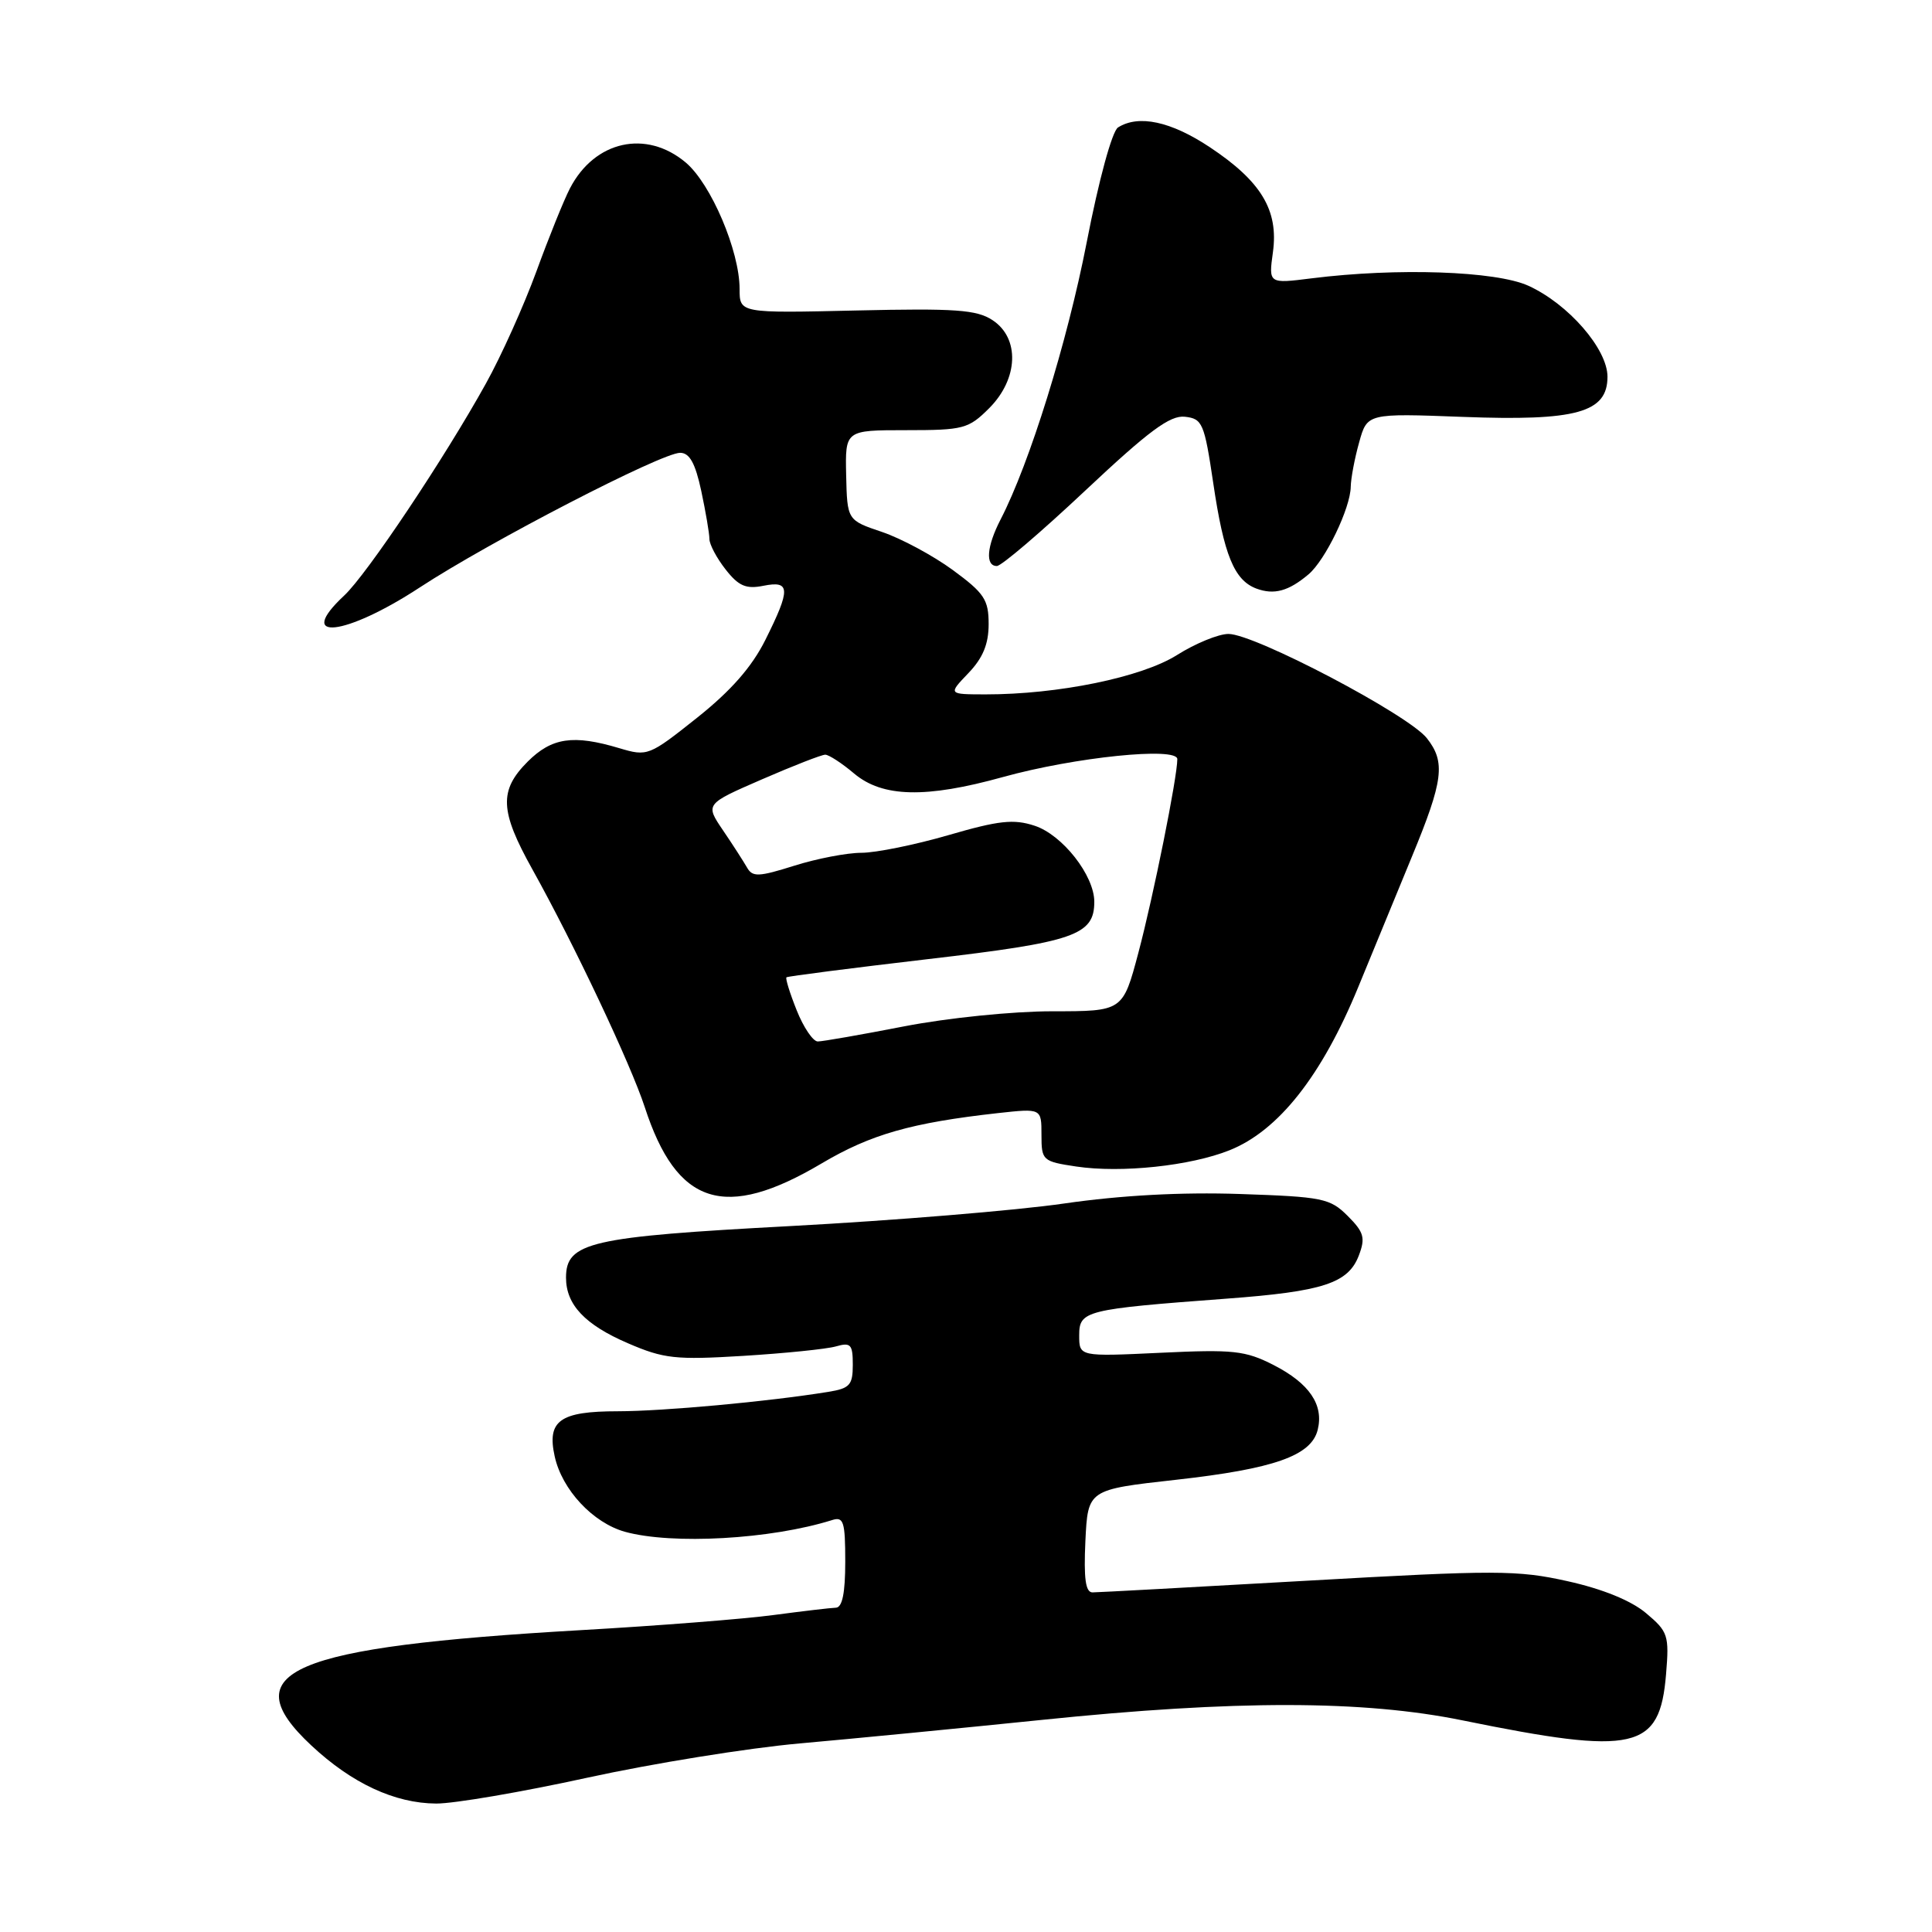 <?xml version="1.0" encoding="UTF-8" standalone="no"?>
<!DOCTYPE svg PUBLIC "-//W3C//DTD SVG 1.1//EN" "http://www.w3.org/Graphics/SVG/1.1/DTD/svg11.dtd" >
<svg xmlns="http://www.w3.org/2000/svg" xmlns:xlink="http://www.w3.org/1999/xlink" version="1.1" viewBox="0 0 256 256">
 <g >
 <path fill="currentColor"
d=" M 77.80 235.56 C 86.44 233.67 99.12 231.62 106.00 231.01 C 112.88 230.40 127.28 229.00 138.00 227.90 C 163.70 225.25 180.62 225.27 193.80 227.96 C 216.71 232.63 219.93 231.90 220.76 221.85 C 221.19 216.69 221.03 216.20 218.11 213.75 C 216.14 212.09 212.37 210.55 207.73 209.52 C 201.06 208.03 198.20 208.03 173.24 209.45 C 158.27 210.30 145.45 211.00 144.76 211.00 C 143.84 211.00 143.59 209.18 143.82 204.19 C 144.15 197.38 144.15 197.38 155.82 196.08 C 168.81 194.63 173.74 192.90 174.60 189.47 C 175.43 186.14 173.50 183.30 168.75 180.87 C 165.01 178.96 163.42 178.79 153.78 179.25 C 143.00 179.76 143.00 179.76 143.00 176.94 C 143.00 173.67 143.78 173.48 162.50 172.08 C 175.32 171.13 178.66 170.04 180.06 166.34 C 180.94 164.02 180.73 163.27 178.58 161.12 C 176.24 158.78 175.27 158.58 164.28 158.21 C 156.54 157.95 148.55 158.38 141.00 159.47 C 134.68 160.39 118.36 161.73 104.74 162.46 C 78.16 163.88 75.00 164.60 75.00 169.30 C 75.00 172.88 77.51 175.54 83.21 177.99 C 87.96 180.04 89.51 180.21 98.50 179.66 C 104.00 179.32 109.51 178.76 110.75 178.41 C 112.73 177.84 113.00 178.13 113.00 180.84 C 113.00 183.53 112.60 183.97 109.75 184.43 C 101.72 185.73 87.93 186.99 81.87 187.00 C 74.18 187.00 72.45 188.24 73.50 192.98 C 74.47 197.40 78.56 201.78 82.81 202.97 C 89.08 204.70 102.14 203.97 110.25 201.42 C 111.78 200.93 112.00 201.61 112.00 206.93 C 112.00 211.10 111.61 213.01 110.75 213.03 C 110.06 213.05 106.35 213.49 102.50 214.00 C 98.65 214.52 87.17 215.42 77.00 216.00 C 38.37 218.22 30.76 221.48 41.25 231.28 C 46.63 236.31 52.31 238.95 57.80 238.98 C 60.17 238.99 69.17 237.45 77.80 235.56 Z  M 108.87 154.16 C 115.39 150.30 120.76 148.77 132.25 147.49 C 138.00 146.86 138.00 146.86 138.00 150.37 C 138.00 153.77 138.14 153.90 142.61 154.57 C 148.57 155.46 157.74 154.49 162.93 152.41 C 169.41 149.82 175.15 142.54 179.98 130.78 C 182.30 125.13 185.50 117.35 187.09 113.50 C 191.26 103.41 191.56 100.98 189.07 97.82 C 186.62 94.70 166.25 84.00 162.78 84.00 C 161.46 84.00 158.39 85.26 155.95 86.80 C 151.27 89.75 140.20 92.02 130.56 92.01 C 125.63 92.00 125.63 92.00 128.31 89.20 C 130.24 87.19 131.00 85.34 131.00 82.70 C 131.00 79.46 130.43 78.60 126.25 75.53 C 123.64 73.62 119.42 71.35 116.88 70.49 C 112.26 68.93 112.26 68.93 112.12 62.96 C 111.99 57.00 111.99 57.00 120.07 57.00 C 127.67 57.00 128.33 56.83 131.08 54.08 C 134.95 50.20 135.15 44.80 131.51 42.42 C 129.42 41.04 126.58 40.84 113.51 41.14 C 98.00 41.50 98.00 41.50 98.00 38.29 C 98.00 33.25 94.21 24.36 90.87 21.54 C 85.62 17.12 78.79 18.65 75.52 24.96 C 74.71 26.52 72.71 31.48 71.07 35.98 C 69.42 40.48 66.42 47.17 64.38 50.83 C 58.93 60.67 48.59 76.15 45.60 78.92 C 39.02 85.06 45.71 84.33 55.62 77.84 C 64.87 71.78 87.66 60.00 90.12 60.00 C 91.37 60.00 92.13 61.37 92.92 65.05 C 93.51 67.83 94.00 70.69 94.00 71.41 C 94.00 72.14 94.97 73.96 96.15 75.46 C 97.87 77.66 98.86 78.08 101.15 77.62 C 104.74 76.90 104.79 78.03 101.42 84.78 C 99.63 88.37 96.86 91.53 92.36 95.11 C 86.00 100.17 85.79 100.25 82.07 99.14 C 75.96 97.31 73.12 97.73 69.92 100.92 C 66.11 104.74 66.22 107.44 70.53 115.17 C 76.07 125.11 83.57 141.00 85.43 146.69 C 89.68 159.75 96.03 161.77 108.87 154.16 Z  M 173.39 76.10 C 175.63 74.20 178.94 67.33 178.98 64.50 C 179.00 63.40 179.49 60.76 180.09 58.63 C 181.16 54.76 181.16 54.76 193.83 55.24 C 208.90 55.81 213.00 54.67 213.00 49.92 C 213.00 46.24 207.81 40.27 202.51 37.86 C 198.21 35.91 185.13 35.46 173.80 36.88 C 168.09 37.60 168.09 37.60 168.67 33.41 C 169.43 27.86 167.12 24.03 160.30 19.50 C 155.15 16.08 150.87 15.16 148.14 16.89 C 147.36 17.39 145.60 23.82 143.99 32.13 C 141.41 45.38 136.43 61.40 132.58 68.84 C 130.74 72.40 130.53 75.00 132.09 75.00 C 132.69 75.00 137.97 70.49 143.84 64.97 C 152.24 57.08 155.03 55.01 157.00 55.22 C 159.33 55.48 159.58 56.06 160.76 64.00 C 162.17 73.55 163.54 76.89 166.48 77.99 C 168.83 78.86 170.75 78.33 173.39 76.10 Z  M 105.57 133.88 C 104.66 131.61 104.05 129.64 104.21 129.50 C 104.37 129.36 112.80 128.28 122.95 127.09 C 142.37 124.83 145.00 123.92 145.00 119.49 C 145.00 116.00 140.77 110.61 137.08 109.41 C 134.31 108.50 132.34 108.72 125.67 110.66 C 121.23 111.95 116.04 113.00 114.14 113.00 C 112.23 113.00 108.23 113.77 105.25 114.71 C 100.52 116.20 99.71 116.23 98.99 114.96 C 98.53 114.16 97.10 111.93 95.80 110.02 C 93.44 106.54 93.44 106.54 100.96 103.27 C 105.10 101.47 108.87 100.00 109.35 100.00 C 109.82 100.00 111.55 101.12 113.18 102.50 C 116.94 105.66 122.67 105.80 132.90 102.96 C 142.42 100.32 156.00 98.93 156.00 100.59 C 156.00 102.99 152.84 118.72 150.84 126.25 C 148.78 134.00 148.78 134.00 139.43 134.00 C 134.18 134.00 125.56 134.88 119.79 136.00 C 114.13 137.10 108.99 138.00 108.36 138.00 C 107.73 138.00 106.47 136.14 105.57 133.88 Z "/>
</g>
</svg>